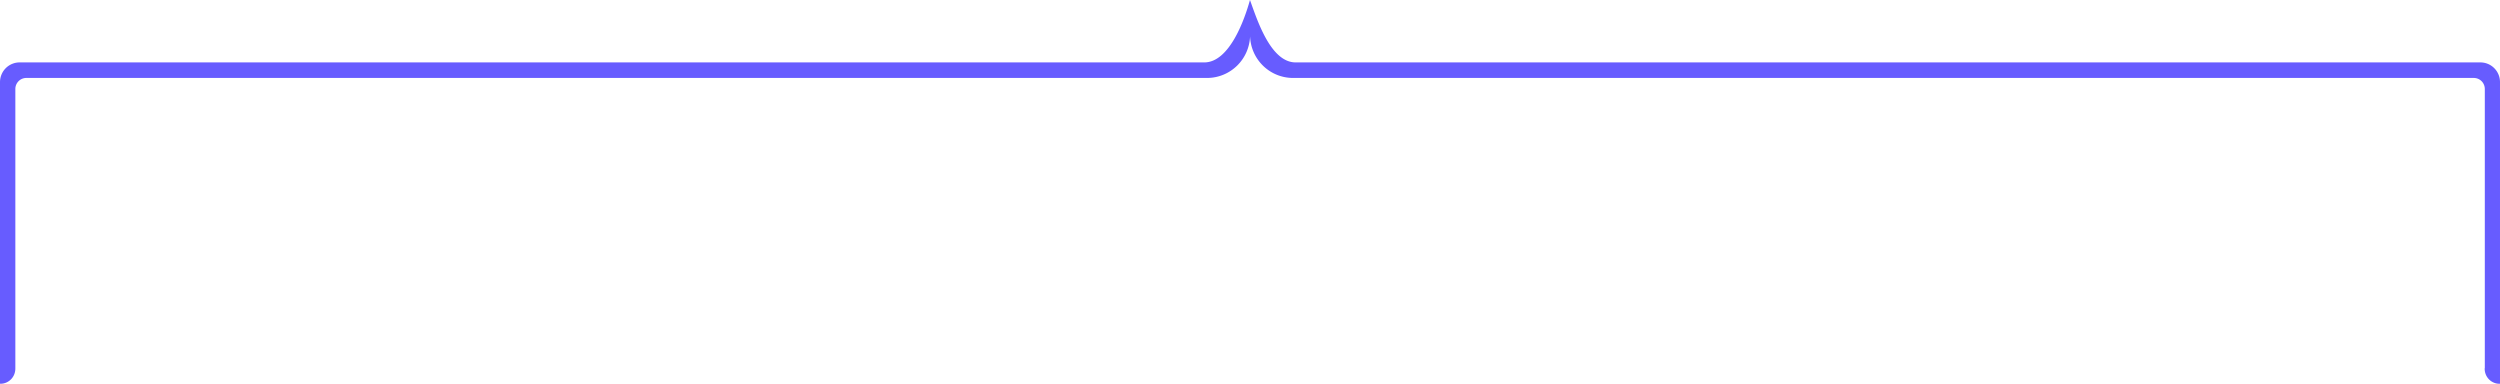 <svg xmlns="http://www.w3.org/2000/svg" width="482" height="74" fill="none" xmlns:v="https://vecta.io/nano"><g clip-path="url(#A)"><path d="M479.05 70.99a2.9 2.9 0 0 0 .19 1.159 2.87 2.87 0 0 0 .634.987 2.88 2.88 0 0 0 .973.652c.366.148.758.22 1.152.2V15.843a3.8 3.8 0 0 0-.283-1.459 3.79 3.79 0 0 0-.82-1.238c-.352-.354-.77-.635-1.232-.826a3.77 3.77 0 0 0-1.454-.287h-228.41c-4.89 0-7.478-8.403-8.807-12.032-1 3.63-3.918 12.032-8.807 12.032H3.79c-.498-.001-.99.096-1.45.287s-.878.47-1.23.823a3.79 3.79 0 0 0-.821 1.234A3.8 3.8 0 0 0 0 15.833V73.99a2.87 2.87 0 0 0 1.152-.21c.366-.148.697-.37.973-.652a2.89 2.89 0 0 0 .634-.987c.142-.37.206-.764.2-1.16V17.106a2.13 2.13 0 0 1 .613-1.447c.38-.386.895-.61 1.436-.63h227.82c2.13-.03 4.165-.88 5.687-2.372s2.413-3.516 2.5-5.65a8.32 8.32 0 0 0 2.488 5.653 8.27 8.27 0 0 0 5.689 2.369h227.77c.56.003 1.093.226 1.488.623a2.13 2.13 0 0 1 .621 1.493V70.99z" fill="#675cff"/></g><defs><clipPath id="A"><path fill="#fff" d="M0 0h482v74H0z"/></clipPath></defs></svg>